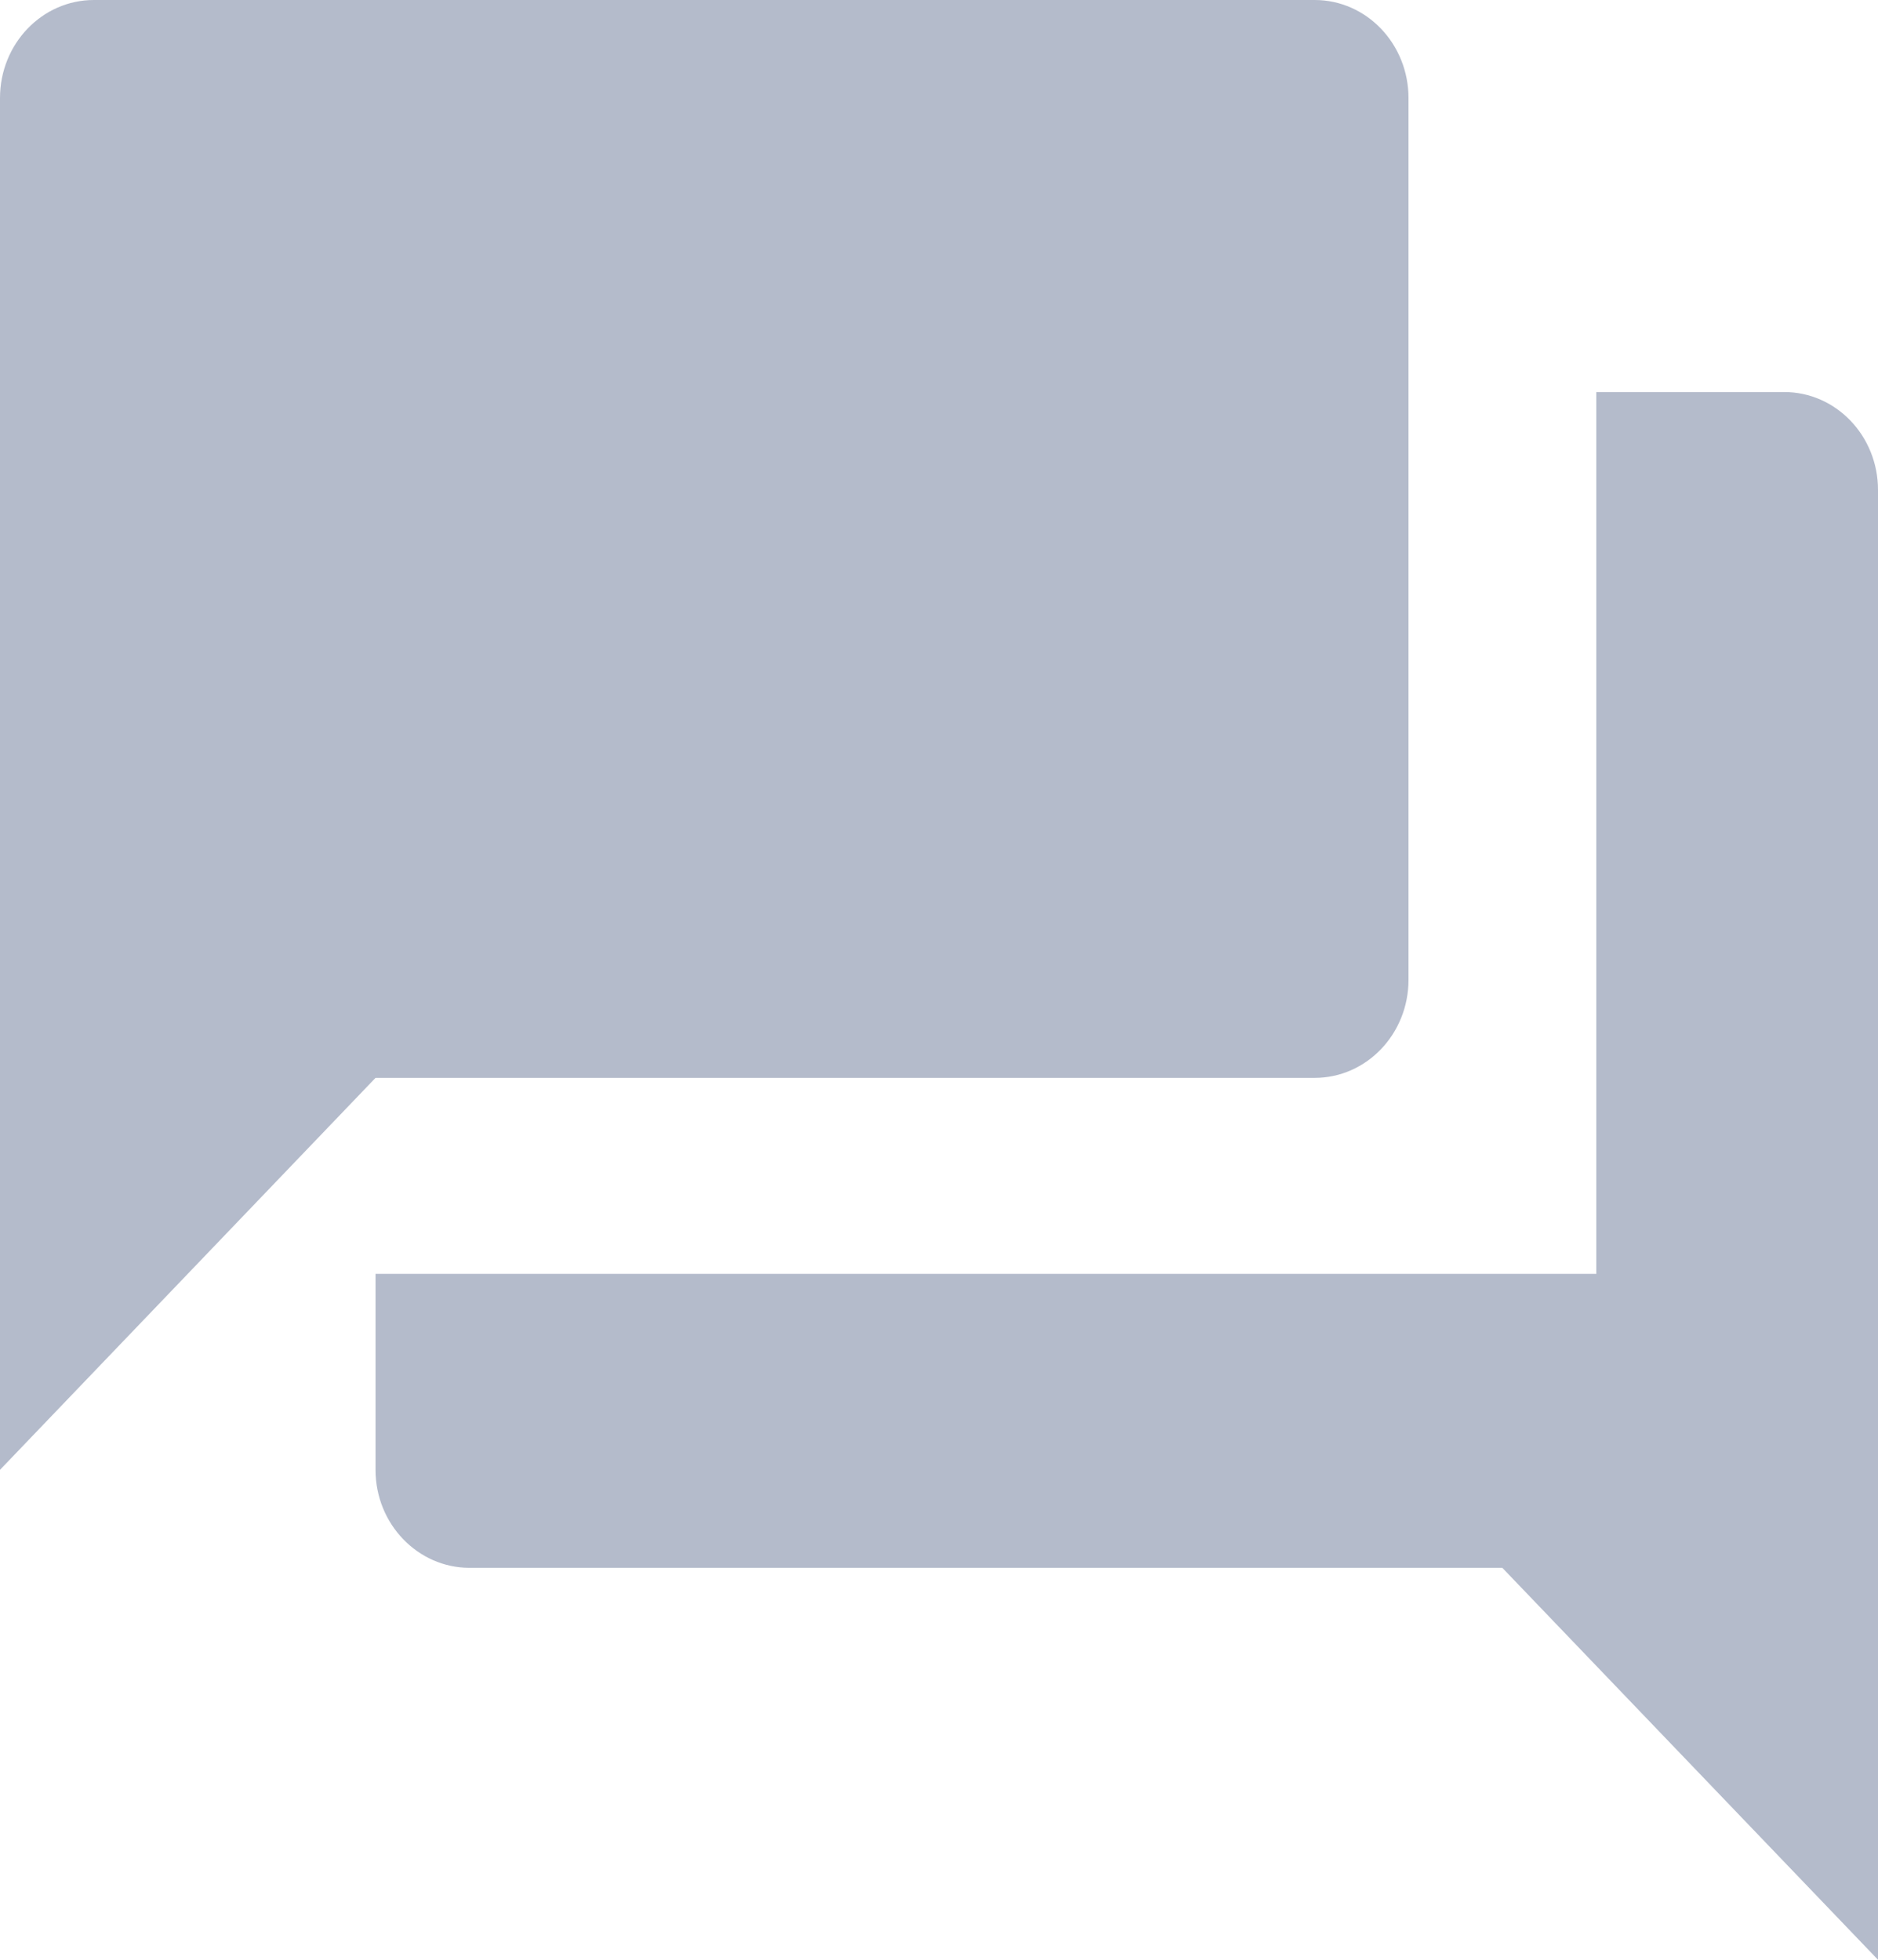 <?xml version="1.0" encoding="UTF-8"?>
<svg width="23px" height="24px" viewBox="0 0 23 24" version="1.1" xmlns="http://www.w3.org/2000/svg" xmlns:xlink="http://www.w3.org/1999/xlink">
    <title>Help center</title>
    <g id="Menu" stroke="none" stroke-width="1" fill="none" fill-rule="evenodd">
        <g id="My-profile" transform="translate(-23, -420)" fill="#B4BBCB">
            <g id="Help-center" transform="translate(23, 420)">
                <path d="M21.851,4.801 L19.55,4.801 L19.55,15.6 L4.599,15.6 L4.599,18 C4.599,18.662 5.116,19.2 5.75,19.2 L18.399,19.2 L23,24 L23,6 C23,5.337 22.485,4.801 21.851,4.801 M16.101,-0 L1.15,-0 C0.515,-0 0,0.537 0,1.201 L0,18 L4.599,13.2 L16.101,13.2 C16.735,13.2 17.25,12.663 17.25,11.999 L17.25,1.201 C17.25,0.537 16.735,-0 16.101,-0" id="Fill-6"></path>
            </g>
        </g>
    </g>
</svg>